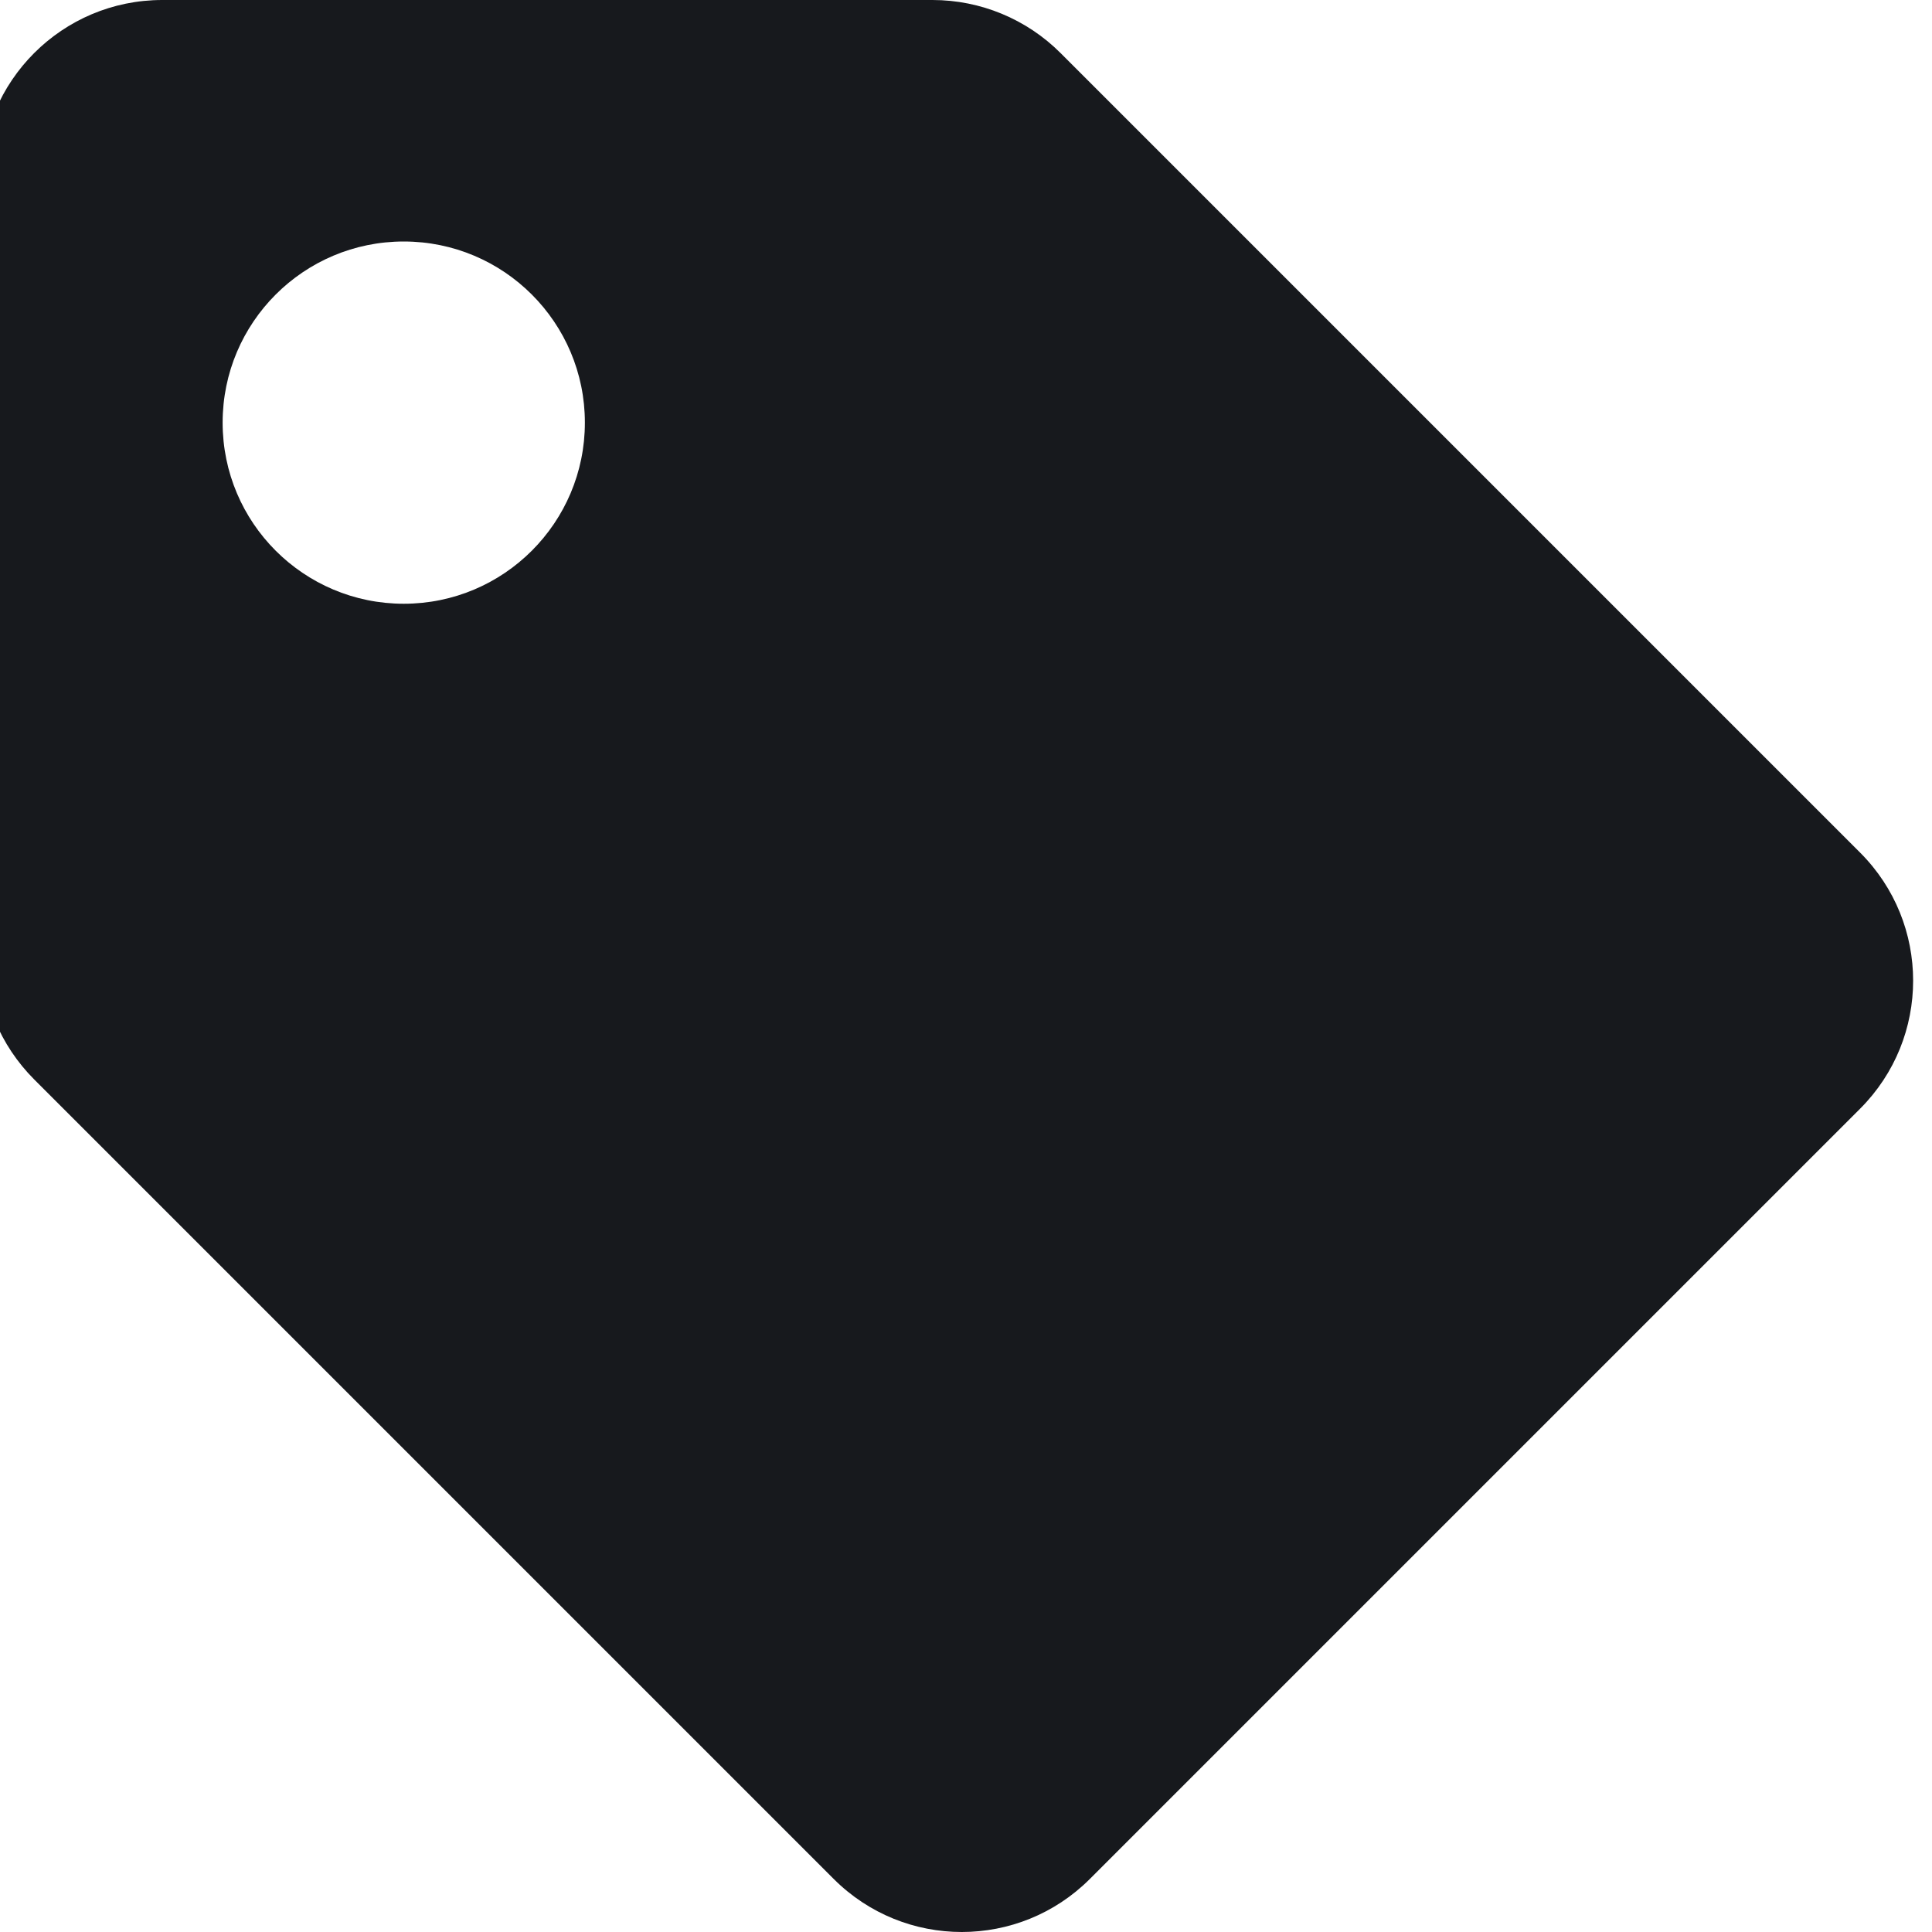 <?xml version="1.0" encoding="UTF-8"?>
<svg width="512px" height="512px" viewBox="0 0 512 512" version="1.1" xmlns="http://www.w3.org/2000/svg" xmlns:xlink="http://www.w3.org/1999/xlink">
    <!-- Generator: Sketch 52.6 (67491) - http://www.bohemiancoding.com/sketch -->
    <title>tag</title>
    <desc>Created with Sketch.</desc>
    <defs>
        <path d="M-5,252.118 L-5,48 C-5,21.49 16.49,0 43,0 L247.118,0 C259.848,6.65676412e-05 272.057,5.057 281.059,14.059 L492.941,225.941 C511.686,244.686 511.686,275.078 492.941,293.823 L288.823,497.941 C270.078,516.686 239.686,516.686 220.941,497.941 L9.059,286.059 C0.057,277.057 -5,264.848 -5,252.118 Z M107,64 C80.49,64 59,85.49 59,112 C59,138.51 80.49,160 107,160 C133.51,160 155,138.51 155,112 C155,85.49 133.51,64 107,64 Z" id="path-1"></path>
    </defs>
    <g id="tag" stroke="none" stroke-width="1" fill="none" fill-rule="evenodd">
        <mask id="mask-2" fill="white">
            <use xlink:href="#path-1"></use>
        </mask>
        <use id="Mask" fill="#17191D" xlink:href="#path-1"></use>
    </g>
</svg>